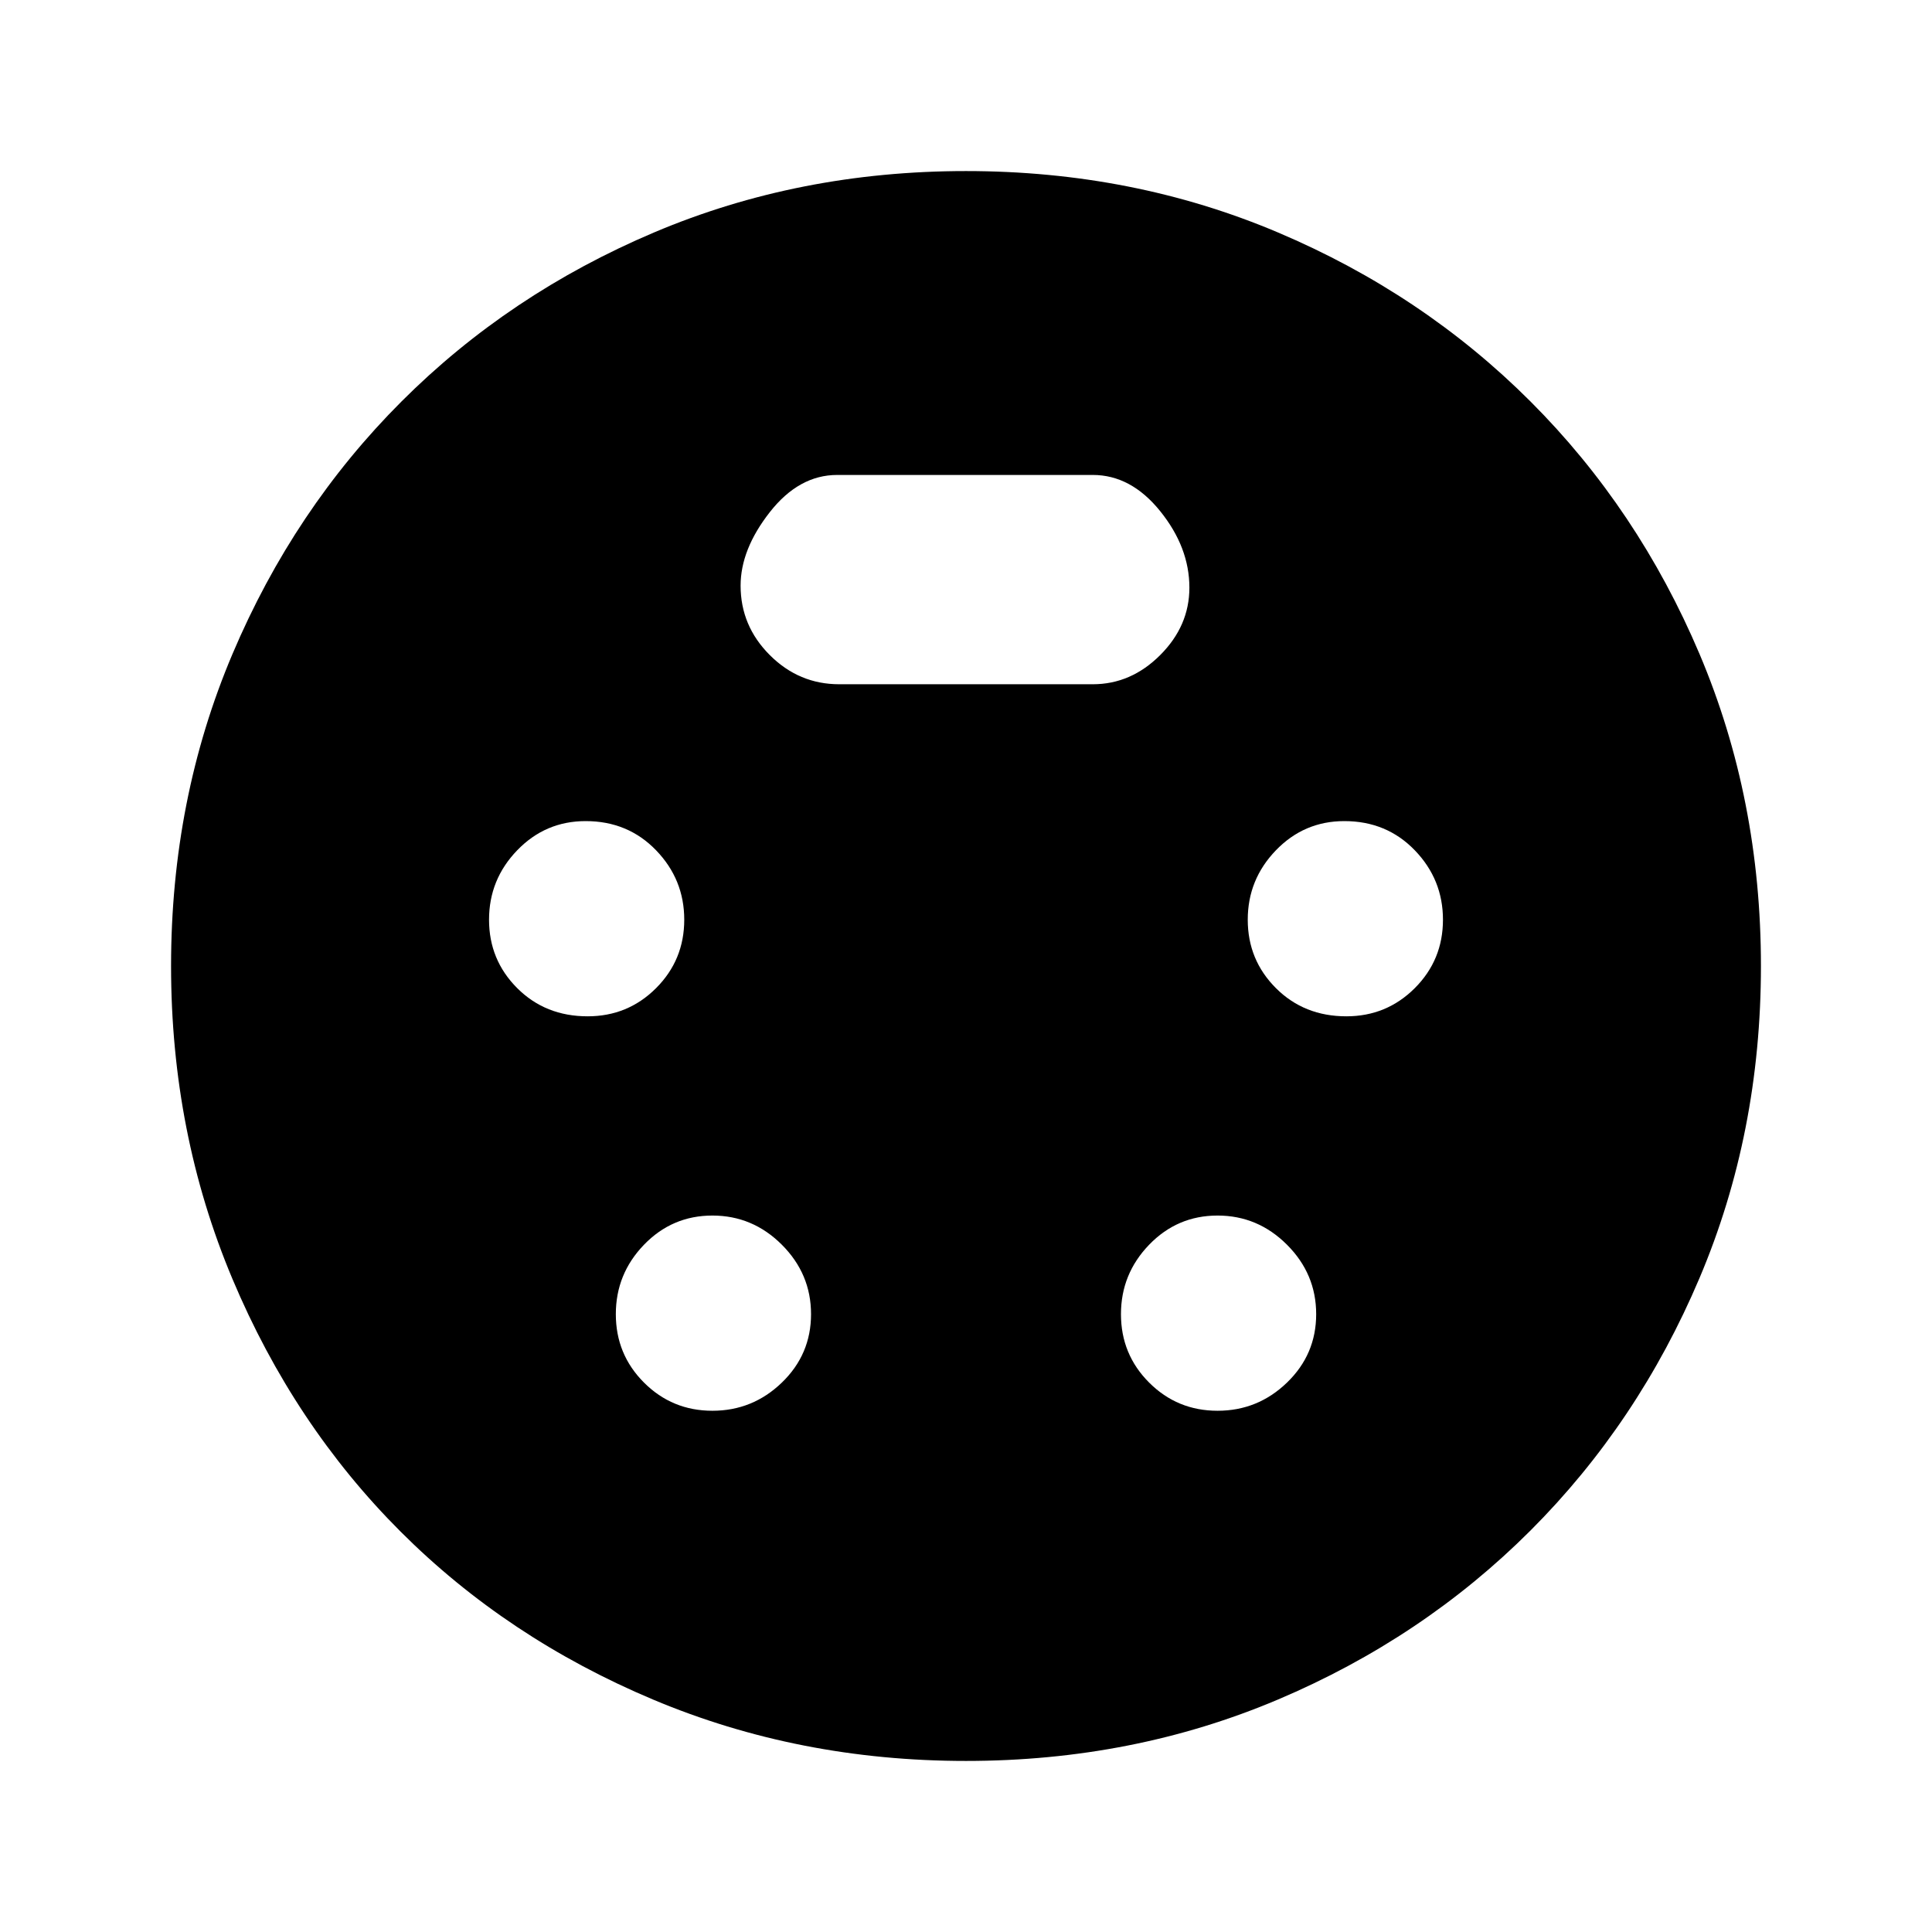 <svg xmlns="http://www.w3.org/2000/svg" height="48" width="48"><path d="M24 43.75Q19.85 43.75 16.225 42.225Q12.6 40.7 9.95 38.05Q7.3 35.4 5.775 31.775Q4.25 28.15 4.25 24Q4.25 19.85 5.775 16.25Q7.3 12.65 9.975 9.975Q12.65 7.3 16.25 5.775Q19.85 4.25 24 4.25Q28.15 4.25 31.75 5.775Q35.35 7.3 38.025 9.975Q40.7 12.65 42.225 16.25Q43.75 19.85 43.75 24Q43.75 28.15 42.225 31.75Q40.7 35.35 38.025 38.025Q35.35 40.7 31.75 42.225Q28.15 43.75 24 43.75ZM14.6 25.25Q15.6 25.25 16.3 24.55Q17 23.85 17 22.85Q17 21.85 16.3 21.125Q15.6 20.4 14.55 20.4Q13.55 20.4 12.85 21.125Q12.15 21.85 12.15 22.85Q12.15 23.85 12.85 24.55Q13.55 25.25 14.6 25.25ZM33.45 25.25Q34.45 25.25 35.15 24.55Q35.85 23.85 35.85 22.85Q35.85 21.85 35.15 21.125Q34.45 20.4 33.4 20.4Q32.4 20.4 31.7 21.125Q31 21.85 31 22.85Q31 23.85 31.7 24.55Q32.4 25.25 33.45 25.25ZM17.7 35.05Q18.7 35.05 19.425 34.35Q20.15 33.65 20.15 32.65Q20.15 31.65 19.425 30.925Q18.7 30.2 17.7 30.2Q16.7 30.2 16 30.925Q15.3 31.65 15.3 32.65Q15.3 33.65 16 34.35Q16.7 35.05 17.7 35.05ZM30.25 35.05Q31.25 35.05 31.975 34.35Q32.7 33.65 32.7 32.65Q32.7 31.65 31.975 30.925Q31.25 30.2 30.25 30.2Q29.25 30.2 28.55 30.925Q27.85 31.65 27.85 32.65Q27.85 33.65 28.55 34.35Q29.25 35.05 30.25 35.05ZM20.85 17H27.15Q28.1 17 28.825 16.275Q29.55 15.55 29.55 14.6Q29.55 13.6 28.825 12.7Q28.1 11.8 27.15 11.8H20.8Q19.85 11.8 19.125 12.725Q18.4 13.65 18.4 14.55Q18.4 15.55 19.125 16.275Q19.85 17 20.85 17Z"/></svg>